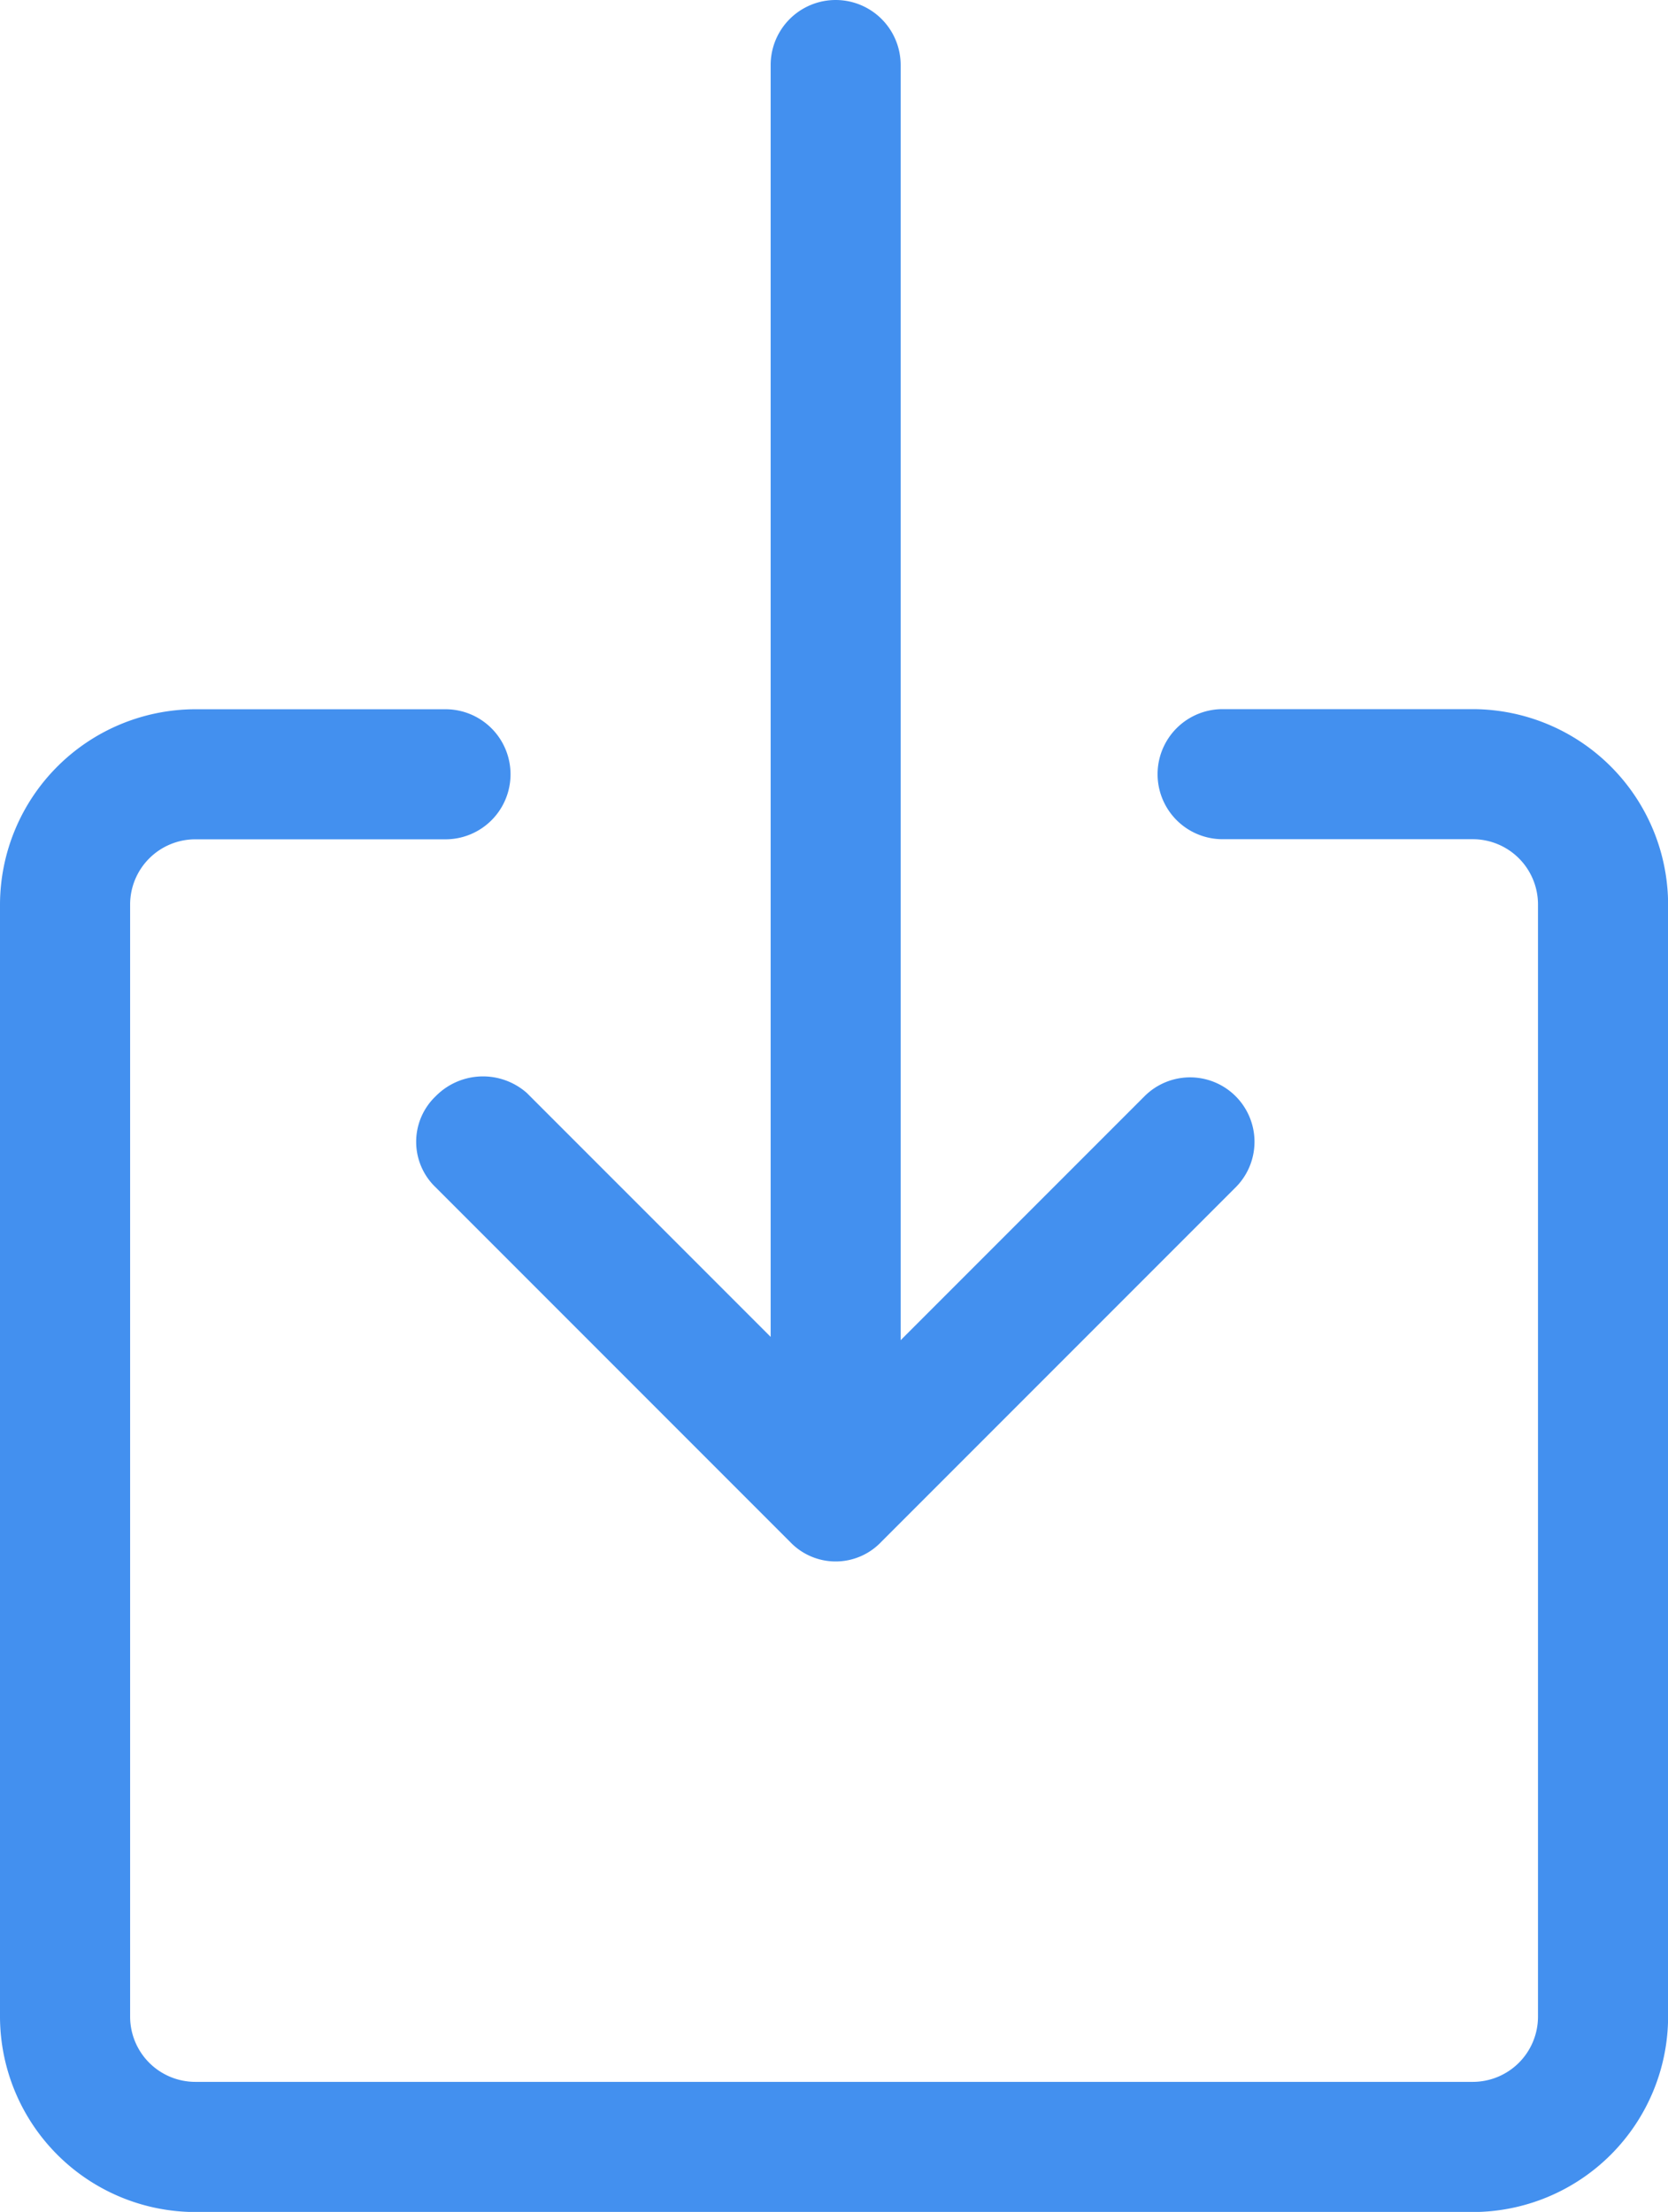 <svg xmlns="http://www.w3.org/2000/svg" width="15.088" height="20" viewBox="0 0 15.088 20">
<style>
    svg {
      cursor:pointer;
    }

    </style>
  <g id="Groupe_275" data-name="Groupe 275" transform="translate(-26.5 -12.5)">
    <path id="Tracé_201" data-name="Tracé 201" d="M39.824,34.3H37.559a.588.588,0,1,0,0,1.176h2.265a.59.59,0,0,1,.588.588V46.124a.59.59,0,0,1-.588.588H28.265a.59.59,0,0,1-.588-.588V36.065a.59.59,0,0,1,.588-.588h2.265a.588.588,0,1,0,0-1.176H28.265A1.77,1.77,0,0,0,26.5,36.065V46.124a1.77,1.77,0,0,0,1.765,1.765H39.824a1.77,1.77,0,0,0,1.765-1.765V36.065A1.77,1.77,0,0,0,39.824,34.3Z" transform="translate(0 -15.388)" fill="#4390ef"/>
    <path id="Tracé_202" data-name="Tracé 202" d="M39.476,22.412a.569.569,0,0,0,0,.824l3.206,3.206a.569.569,0,0,0,.824,0l3.206-3.206a.582.582,0,1,0-.824-.824l-2.206,2.206V13.088a.588.588,0,0,0-1.176,0v11.5L40.3,22.382A.6.6,0,0,0,39.476,22.412Z" transform="translate(-9.035)" fill="#4390ef"/>
  </g>
</svg>
